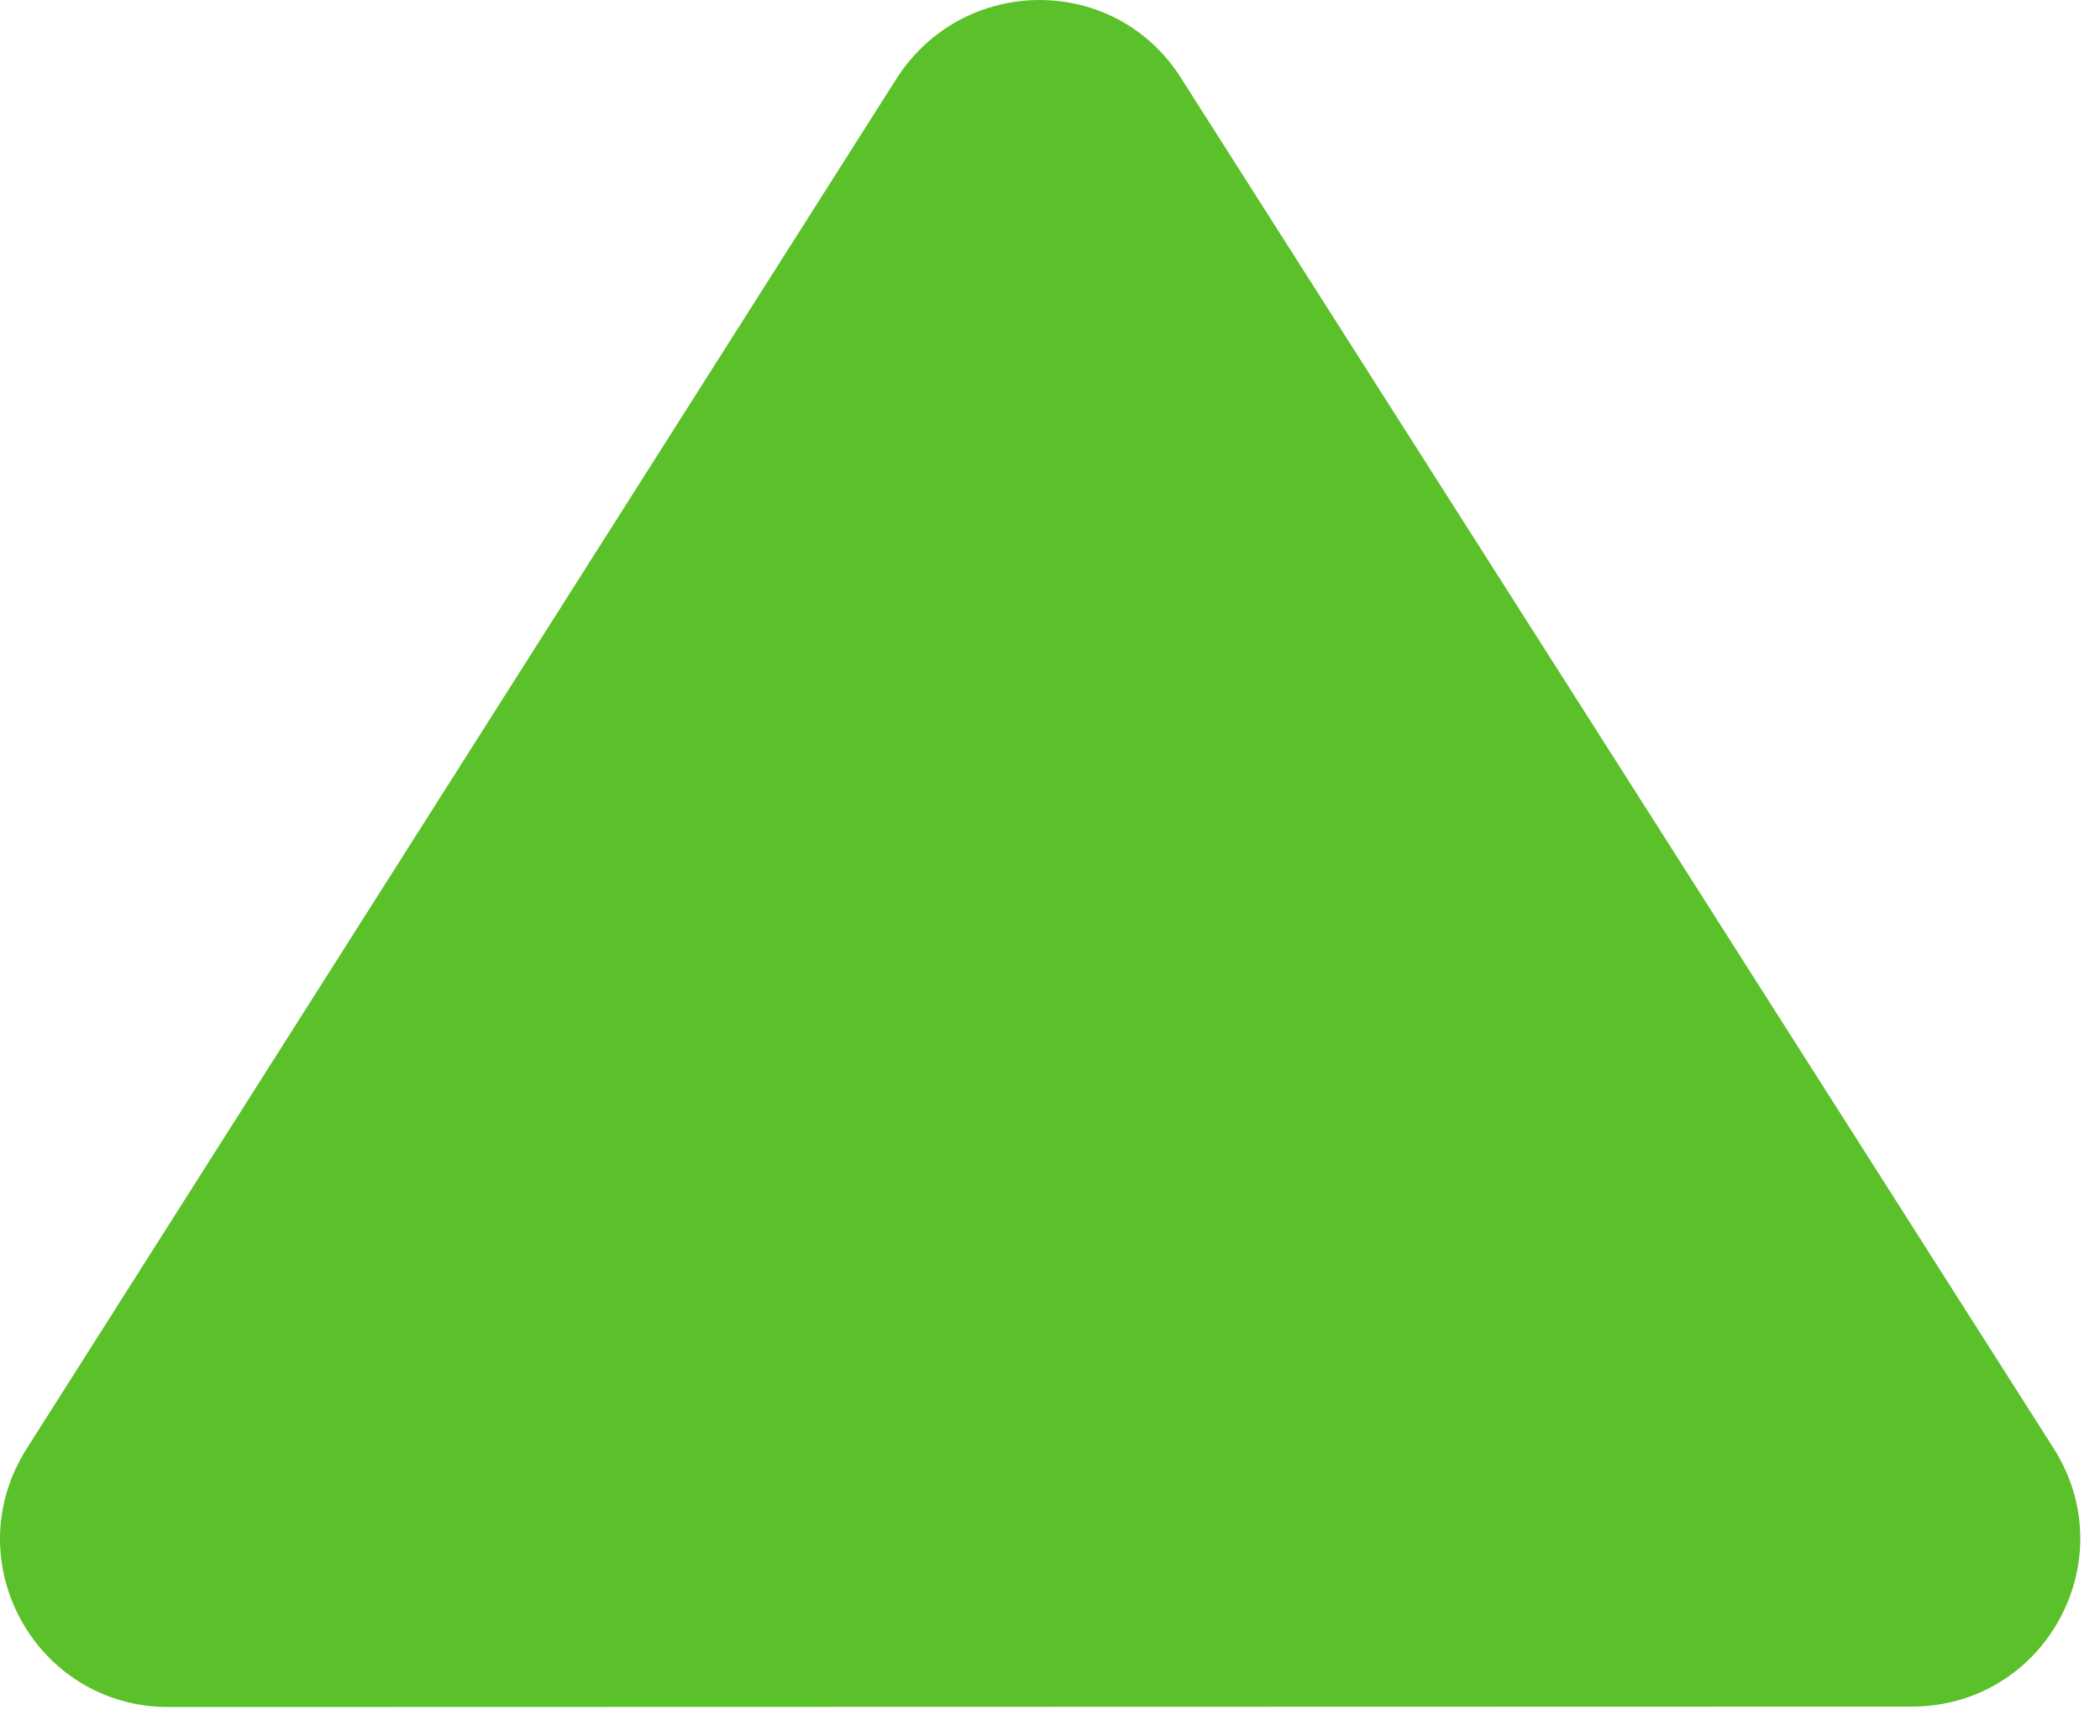 <?xml version="1.0" encoding="UTF-8" standalone="no"?>
<!DOCTYPE svg PUBLIC "-//W3C//DTD SVG 1.1//EN" "http://www.w3.org/Graphics/SVG/1.1/DTD/svg11.dtd">
<svg width="100%" height="100%" viewBox="0 0 52 43" version="1.1" xmlns="http://www.w3.org/2000/svg" xmlns:xlink="http://www.w3.org/1999/xlink" xml:space="preserve" xmlns:serif="http://www.serif.com/" style="fill-rule:evenodd;clip-rule:evenodd;stroke-linejoin:round;stroke-miterlimit:2;">
    <g transform="matrix(1,0,0,1,-4.69562e-05,-0)">
        <path d="M4.174,42.276L47.34,42.265C50.632,42.265 52.631,38.639 50.839,35.848L29.247,1.937C27.621,-0.646 23.871,-0.645 22.205,1.938L0.672,35.86C-1.119,38.652 0.882,42.277 4.174,42.276Z" style="fill:rgb(90,193,42);fill-rule:nonzero;"/>
    </g>
</svg>
